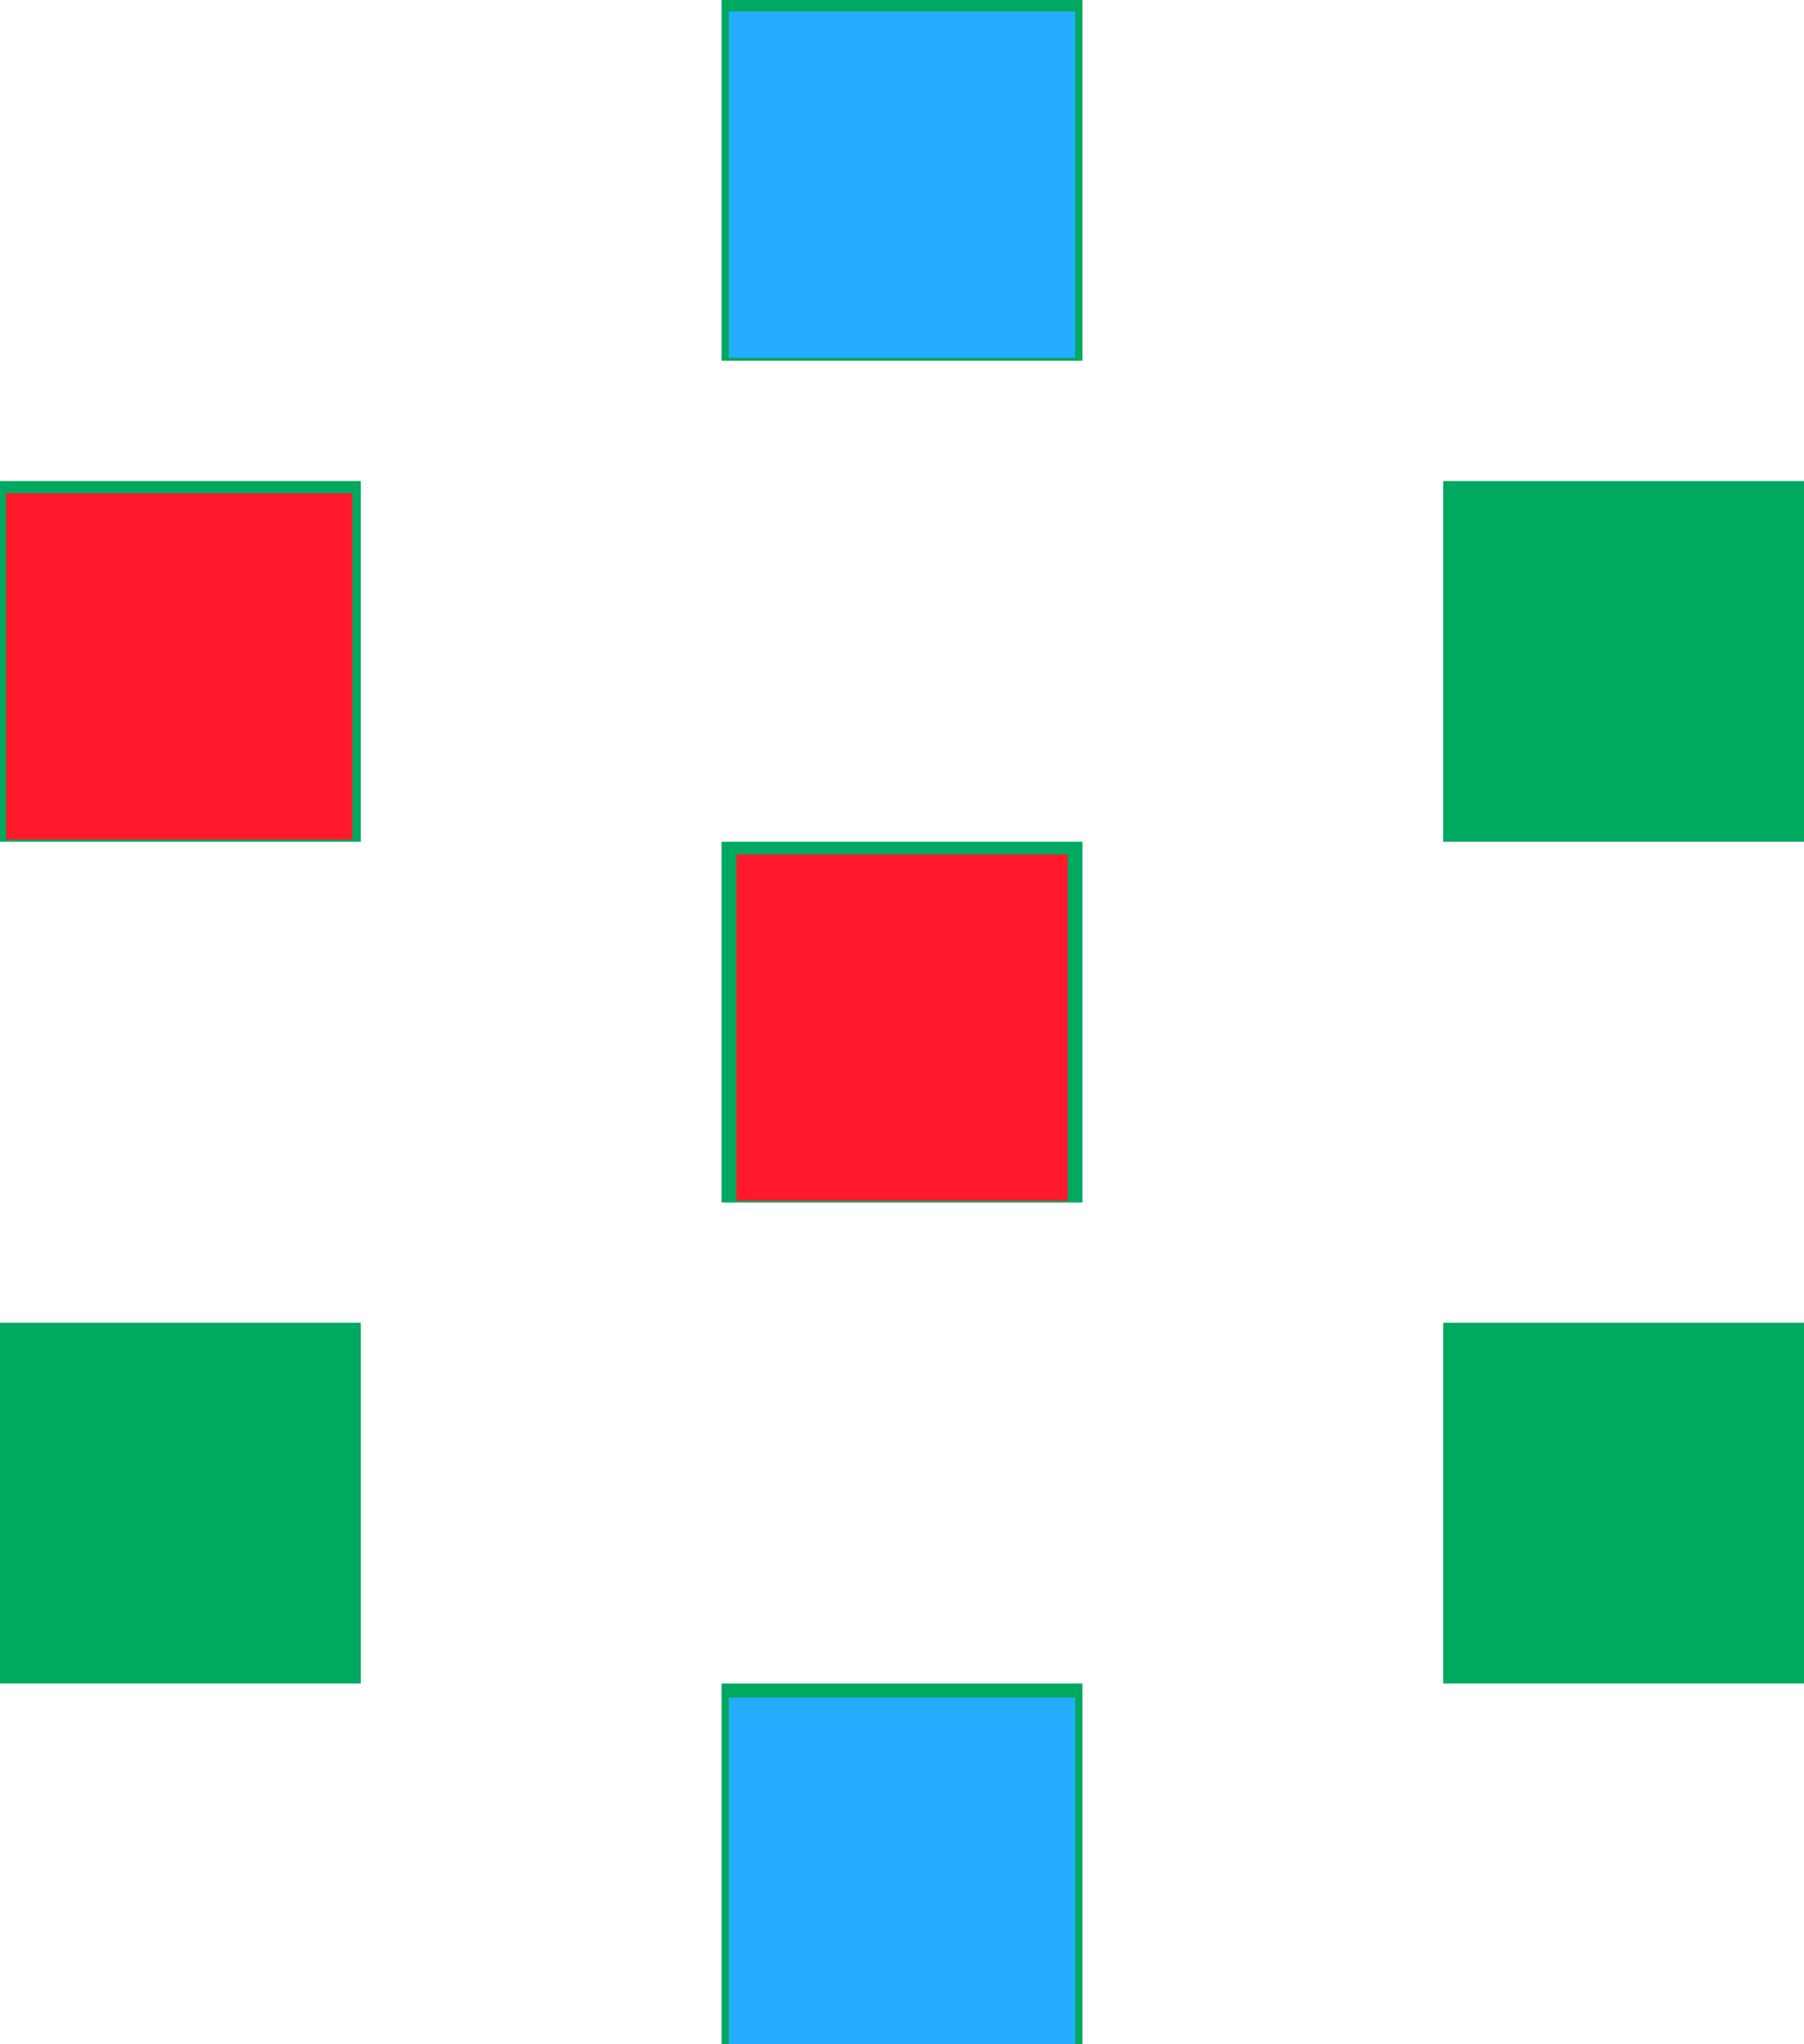 <?xml version="1.0" encoding="UTF-8" standalone="no"?>
<svg
   xmlns:dc="http://purl.org/dc/elements/1.1/"
   xmlns:cc="http://creativecommons.org/ns#"
   xmlns:rdf="http://www.w3.org/1999/02/22-rdf-syntax-ns#"
   xmlns:svg="http://www.w3.org/2000/svg"
   xmlns="http://www.w3.org/2000/svg"
   xmlns:sodipodi="http://sodipodi.sourceforge.net/DTD/sodipodi-0.dtd"
   xmlns:inkscape="http://www.inkscape.org/namespaces/inkscape"
   width="15px"
   height="17px"
   version="1.1"
   viewBox="0 0 15 17"
   id="svg949"
   sodipodi:docname="ico.segmented_point_cloud.21x21.svg"
   inkscape:version="0.92.3 (2405546, 2018-03-11)">
  <defs
     id="defs953" />
  <sodipodi:namedview
     pagecolor="#ffffff"
     bordercolor="#666666"
     borderopacity="1"
     objecttolerance="10"
     gridtolerance="10"
     guidetolerance="10"
     inkscape:pageopacity="0"
     inkscape:pageshadow="2"
     inkscape:window-width="1920"
     inkscape:window-height="1045"
     id="namedview951"
     showgrid="false"
     inkscape:zoom="50.588235"
     inkscape:cx="7.5"
     inkscape:cy="8.5"
     inkscape:window-x="0"
     inkscape:window-y="0"
     inkscape:window-maximized="0"
     inkscape:current-layer="Symbols" />
  <!-- Generator: Sketch 53.2 (72643) - https://sketchapp.com -->
  <title
     id="title926">ico.point_cloud.21x21</title>
  <desc
     id="desc928">Created with Sketch.</desc>
  <g
     id="Symbols"
     fill="none"
     fill-rule="evenodd">
    <g
       id="li.item"
       transform="translate(-745 -38)">
      <g
         transform="translate(5 5)"
         id="g935">
        <g
           transform="translate(737 31)"
           id="g933">
          <rect
             width="21"
             height="21"
             fill="#fff"
             fill-opacity="0"
             id="rect930" />
          <path
             id="Combined-Shape-Copy"
             d="m3 6h3v3h-3v-3zm6-4h3v3h-3v-3zm6 4h3v3h-3v-3zm-12 7h3v3h-3v-3zm6 3h3v3h-3v-3zm6-3h3v3h-3v-3zm-6-4h3v3h-3v-3z"
             fill="#00A960" />
        </g>
      </g>
    </g>
  </g>
  <g
     stroke-width=".125"
     id="g947">
    <path
       d="m6.123 8.546v-1.44h2.755v2.88h-2.755z"
       fill="#b90d1a"
       id="path939"
       style="fill:#ff192b;fill-opacity:1" />
    <path
       d="m0.05 5.542v-1.44h2.88v2.88h-2.88z"
       fill="#b90d1a"
       id="path941"
       style="fill:#ff192b;fill-opacity:1" />
    <path
       d="m6.06 15.558v-1.44h2.88v2.88h-2.88z"
       fill="#107bbc"
       id="path943"
       style="fill:#24adff;fill-opacity:1" />
    <path
       d="m6.06 1.535v-1.44h2.88v2.88h-2.88z"
       fill="#107bbc"
       id="path945"
       style="fill:#24adff;fill-opacity:1" />
  </g>
</svg>
